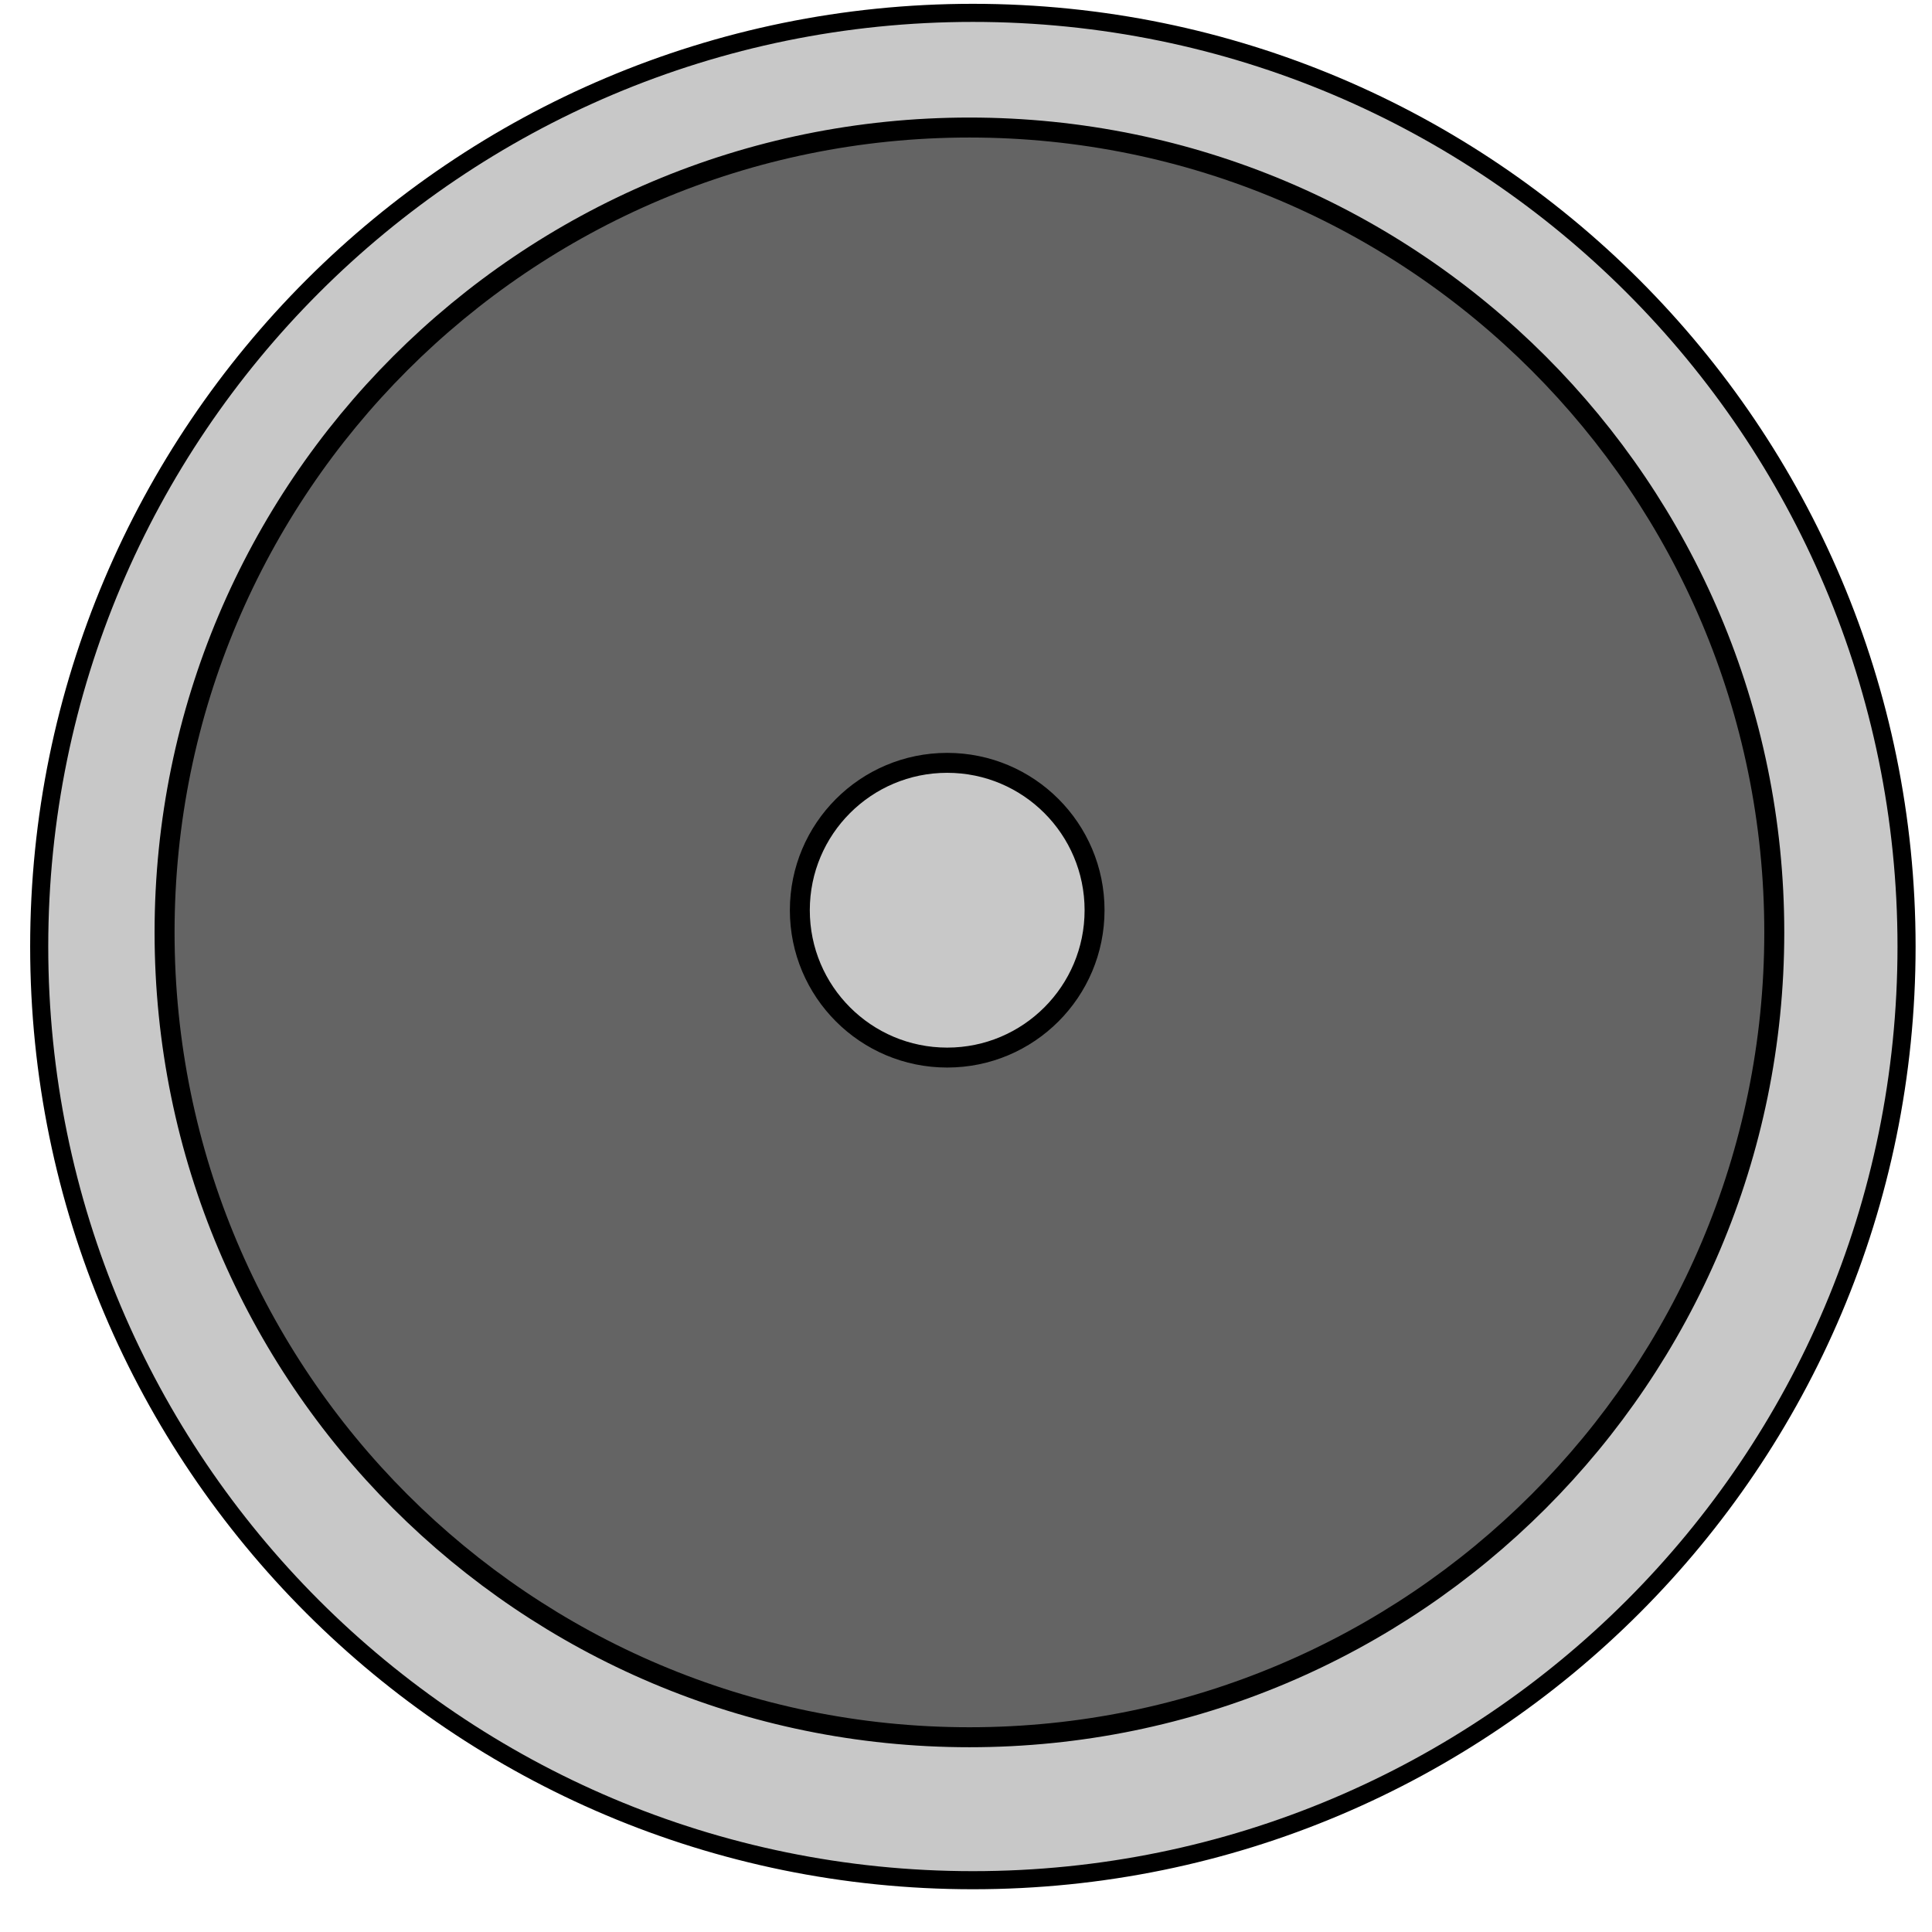 <?xml version="1.0" encoding="UTF-8" standalone="no"?>
<!-- Created with Inkscape (http://www.inkscape.org/) -->

<svg
   xmlns:osb="http://www.openswatchbook.org/uri/2009/osb"
   xmlns:dc="http://purl.org/dc/elements/1.1/"
   xmlns:cc="http://creativecommons.org/ns#"
   xmlns:rdf="http://www.w3.org/1999/02/22-rdf-syntax-ns#"
   xmlns:svg="http://www.w3.org/2000/svg"
   xmlns="http://www.w3.org/2000/svg"
   xmlns:xlink="http://www.w3.org/1999/xlink"
   xmlns:sodipodi="http://sodipodi.sourceforge.net/DTD/sodipodi-0.dtd"
   xmlns:inkscape="http://www.inkscape.org/namespaces/inkscape"
   width="128"
   height="128"
   id="svg3780"
   version="1.1"
   inkscape:version="0.48.1 "
   sodipodi:docname="buckler.svg"
   inkscape:export-filename="C:\Users\Eric\Documents\Aptana Studio 3 Workspace\jsrogue\assets\images\sprites\items\buckler.png"
   inkscape:export-xdpi="90"
   inkscape:export-ydpi="90">
  <defs
     id="defs3782">
    <linearGradient
       id="linearGradient4558"
       osb:paint="solid">
      <stop
         style="stop-color:#ff0000;stop-opacity:1;"
         offset="0"
         id="stop4560" />
    </linearGradient>
    <linearGradient
       inkscape:collect="always"
       xlink:href="#linearGradient4558"
       id="linearGradient4562"
       x1="10.714"
       y1="86.75"
       x2="34.643"
       y2="86.75"
       gradientUnits="userSpaceOnUse" />
  </defs>
  <sodipodi:namedview
     id="base"
     pagecolor="#ffffff"
     bordercolor="#666666"
     borderopacity="1.0"
     inkscape:pageopacity="0.0"
     inkscape:pageshadow="2"
     inkscape:zoom="5.6"
     inkscape:cx="-22.717817"
     inkscape:cy="65.845202"
     inkscape:document-units="px"
     inkscape:current-layer="layer1"
     showgrid="false"
     inkscape:window-width="1920"
     inkscape:window-height="1005"
     inkscape:window-x="-9"
     inkscape:window-y="-9"
     inkscape:window-maximized="1" />
  <g
     inkscape:label="Layer 1"
     inkscape:groupmode="layer"
     id="layer1"
     transform="translate(0,-924.362)">
    <g
       id="g3798"
       transform="matrix(1.323,0,0,1.323,-21.917,-320.529)">
      <path
         transform="matrix(0.906,0,0,0.906,-0.076,927.723)"
         d="m 123.75,66.929 c 0,28.502 -23.105,51.607 -51.607,51.607 -28.502,0 -51.607,-23.105 -51.607,-51.607 0,-28.502 23.105,-51.607 51.607,-51.607 28.502,0 51.607,23.105 51.607,51.607 z"
         sodipodi:ry="51.607143"
         sodipodi:rx="51.607143"
         sodipodi:cy="66.928574"
         sodipodi:cx="72.14286"
         id="path2992"
         style="fill:#c8c8c8;fill-opacity:1;stroke:#000000;stroke-width:1;stroke-miterlimit:4;stroke-opacity:1;stroke-dasharray:none"
         sodipodi:type="arc" />
      <path
         transform="matrix(0.781,0,0,0.781,8.769,935.381)"
         d="m 123.75,66.929 c 0,28.502 -23.105,51.607 -51.607,51.607 -28.502,0 -51.607,-23.105 -51.607,-51.607 0,-28.502 23.105,-51.607 51.607,-51.607 28.502,0 51.607,23.105 51.607,51.607 z"
         sodipodi:ry="51.607143"
         sodipodi:rx="51.607143"
         sodipodi:cy="66.928574"
         sodipodi:cx="72.14286"
         id="path2992-1"
         style="fill:#646464;fill-opacity:1;stroke:#000000;stroke-width:1.281;stroke-miterlimit:4;stroke-opacity:1;stroke-dasharray:none"
         sodipodi:type="arc" />
      <path
         transform="matrix(0.143,0,0,0.143,53.683,976.971)"
         d="m 123.75,66.929 c 0,28.502 -23.105,51.607 -51.607,51.607 -28.502,0 -51.607,-23.105 -51.607,-51.607 0,-28.502 23.105,-51.607 51.607,-51.607 28.502,0 51.607,23.105 51.607,51.607 z"
         sodipodi:ry="51.607143"
         sodipodi:rx="51.607143"
         sodipodi:cy="66.928574"
         sodipodi:cx="72.14286"
         id="path2992-4"
         style="fill:#c8c8c8;fill-opacity:1;stroke:#000000;stroke-width:6.981;stroke-miterlimit:4;stroke-opacity:1;stroke-dasharray:none"
         sodipodi:type="arc" />
    </g>
  </g>
</svg>
